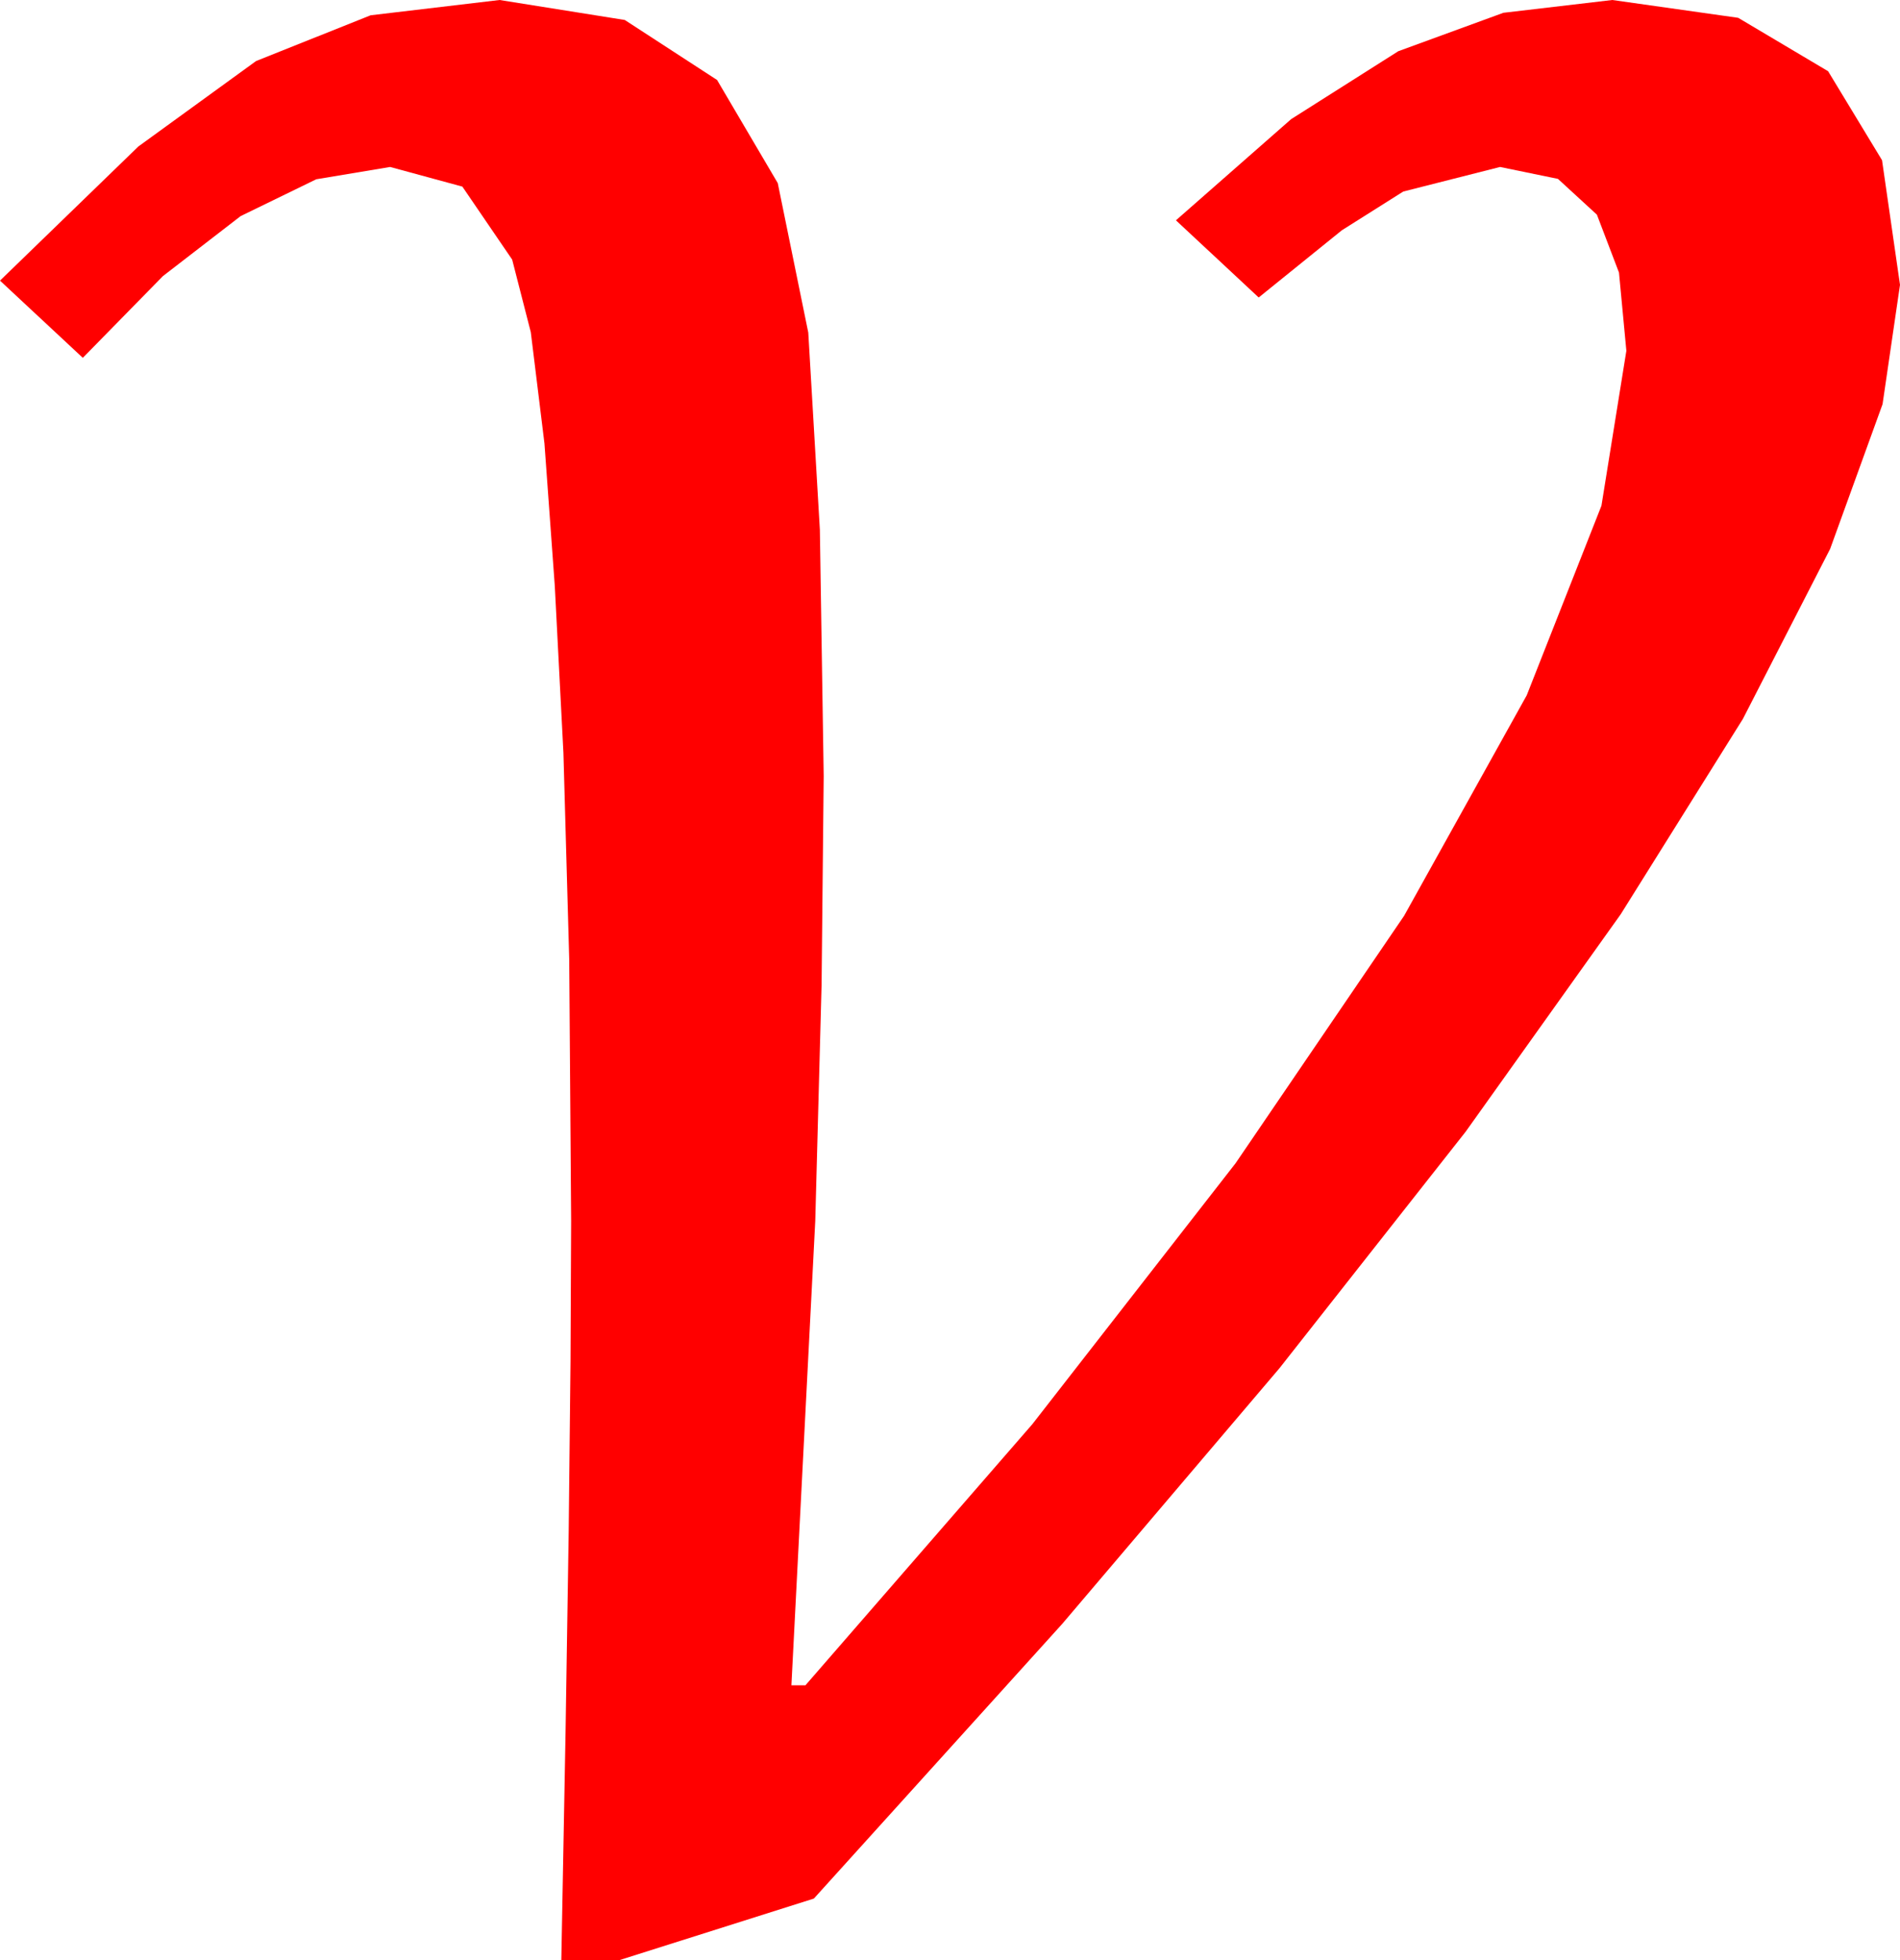 <?xml version="1.0" encoding="utf-8"?>
<!DOCTYPE svg PUBLIC "-//W3C//DTD SVG 1.1//EN" "http://www.w3.org/Graphics/SVG/1.1/DTD/svg11.dtd">
<svg width="39.668" height="40.928" xmlns="http://www.w3.org/2000/svg" xmlns:xlink="http://www.w3.org/1999/xlink" xmlns:xml="http://www.w3.org/XML/1998/namespace" version="1.1">
  <g>
    <g>
      <path style="fill:#FF0000;fill-opacity:1" d="M10.43,0L13.044,0.417 14.971,1.67 16.238,3.823 16.875,6.943 17.117,11.06 17.197,16.201 17.153,20.559 17.021,25.488 16.523,35.186 16.816,35.186 21.552,29.736 25.796,24.287 29.315,19.12 31.875,14.517 33.435,10.558 33.955,7.324 33.801,5.691 33.34,4.482 32.527,3.735 31.318,3.486 29.297,3.999 28.015,4.808 26.279,6.211 24.551,4.6 26.957,2.487 29.194,1.069 31.388,0.267 33.662,0 36.29,0.372 38.167,1.487 39.293,3.345 39.668,5.947 39.304,8.438 38.21,11.459 36.389,15.008 33.838,19.087 30.599,23.629 26.711,28.568 22.176,33.905 16.992,39.639 12.92,40.928 11.719,40.928 11.808,36.14 11.873,31.97 11.911,28.42 11.924,25.488 11.884,20.028 11.763,15.718 11.583,12.235 11.367,9.258 11.082,6.936 10.693,5.42 9.653,3.896 8.145,3.486 6.603,3.743 5.024,4.512 3.402,5.764 1.729,7.471 0,5.859 2.889,3.058 5.347,1.274 7.738,0.319 10.43,0z" />
    </g>
  </g>
</svg>
